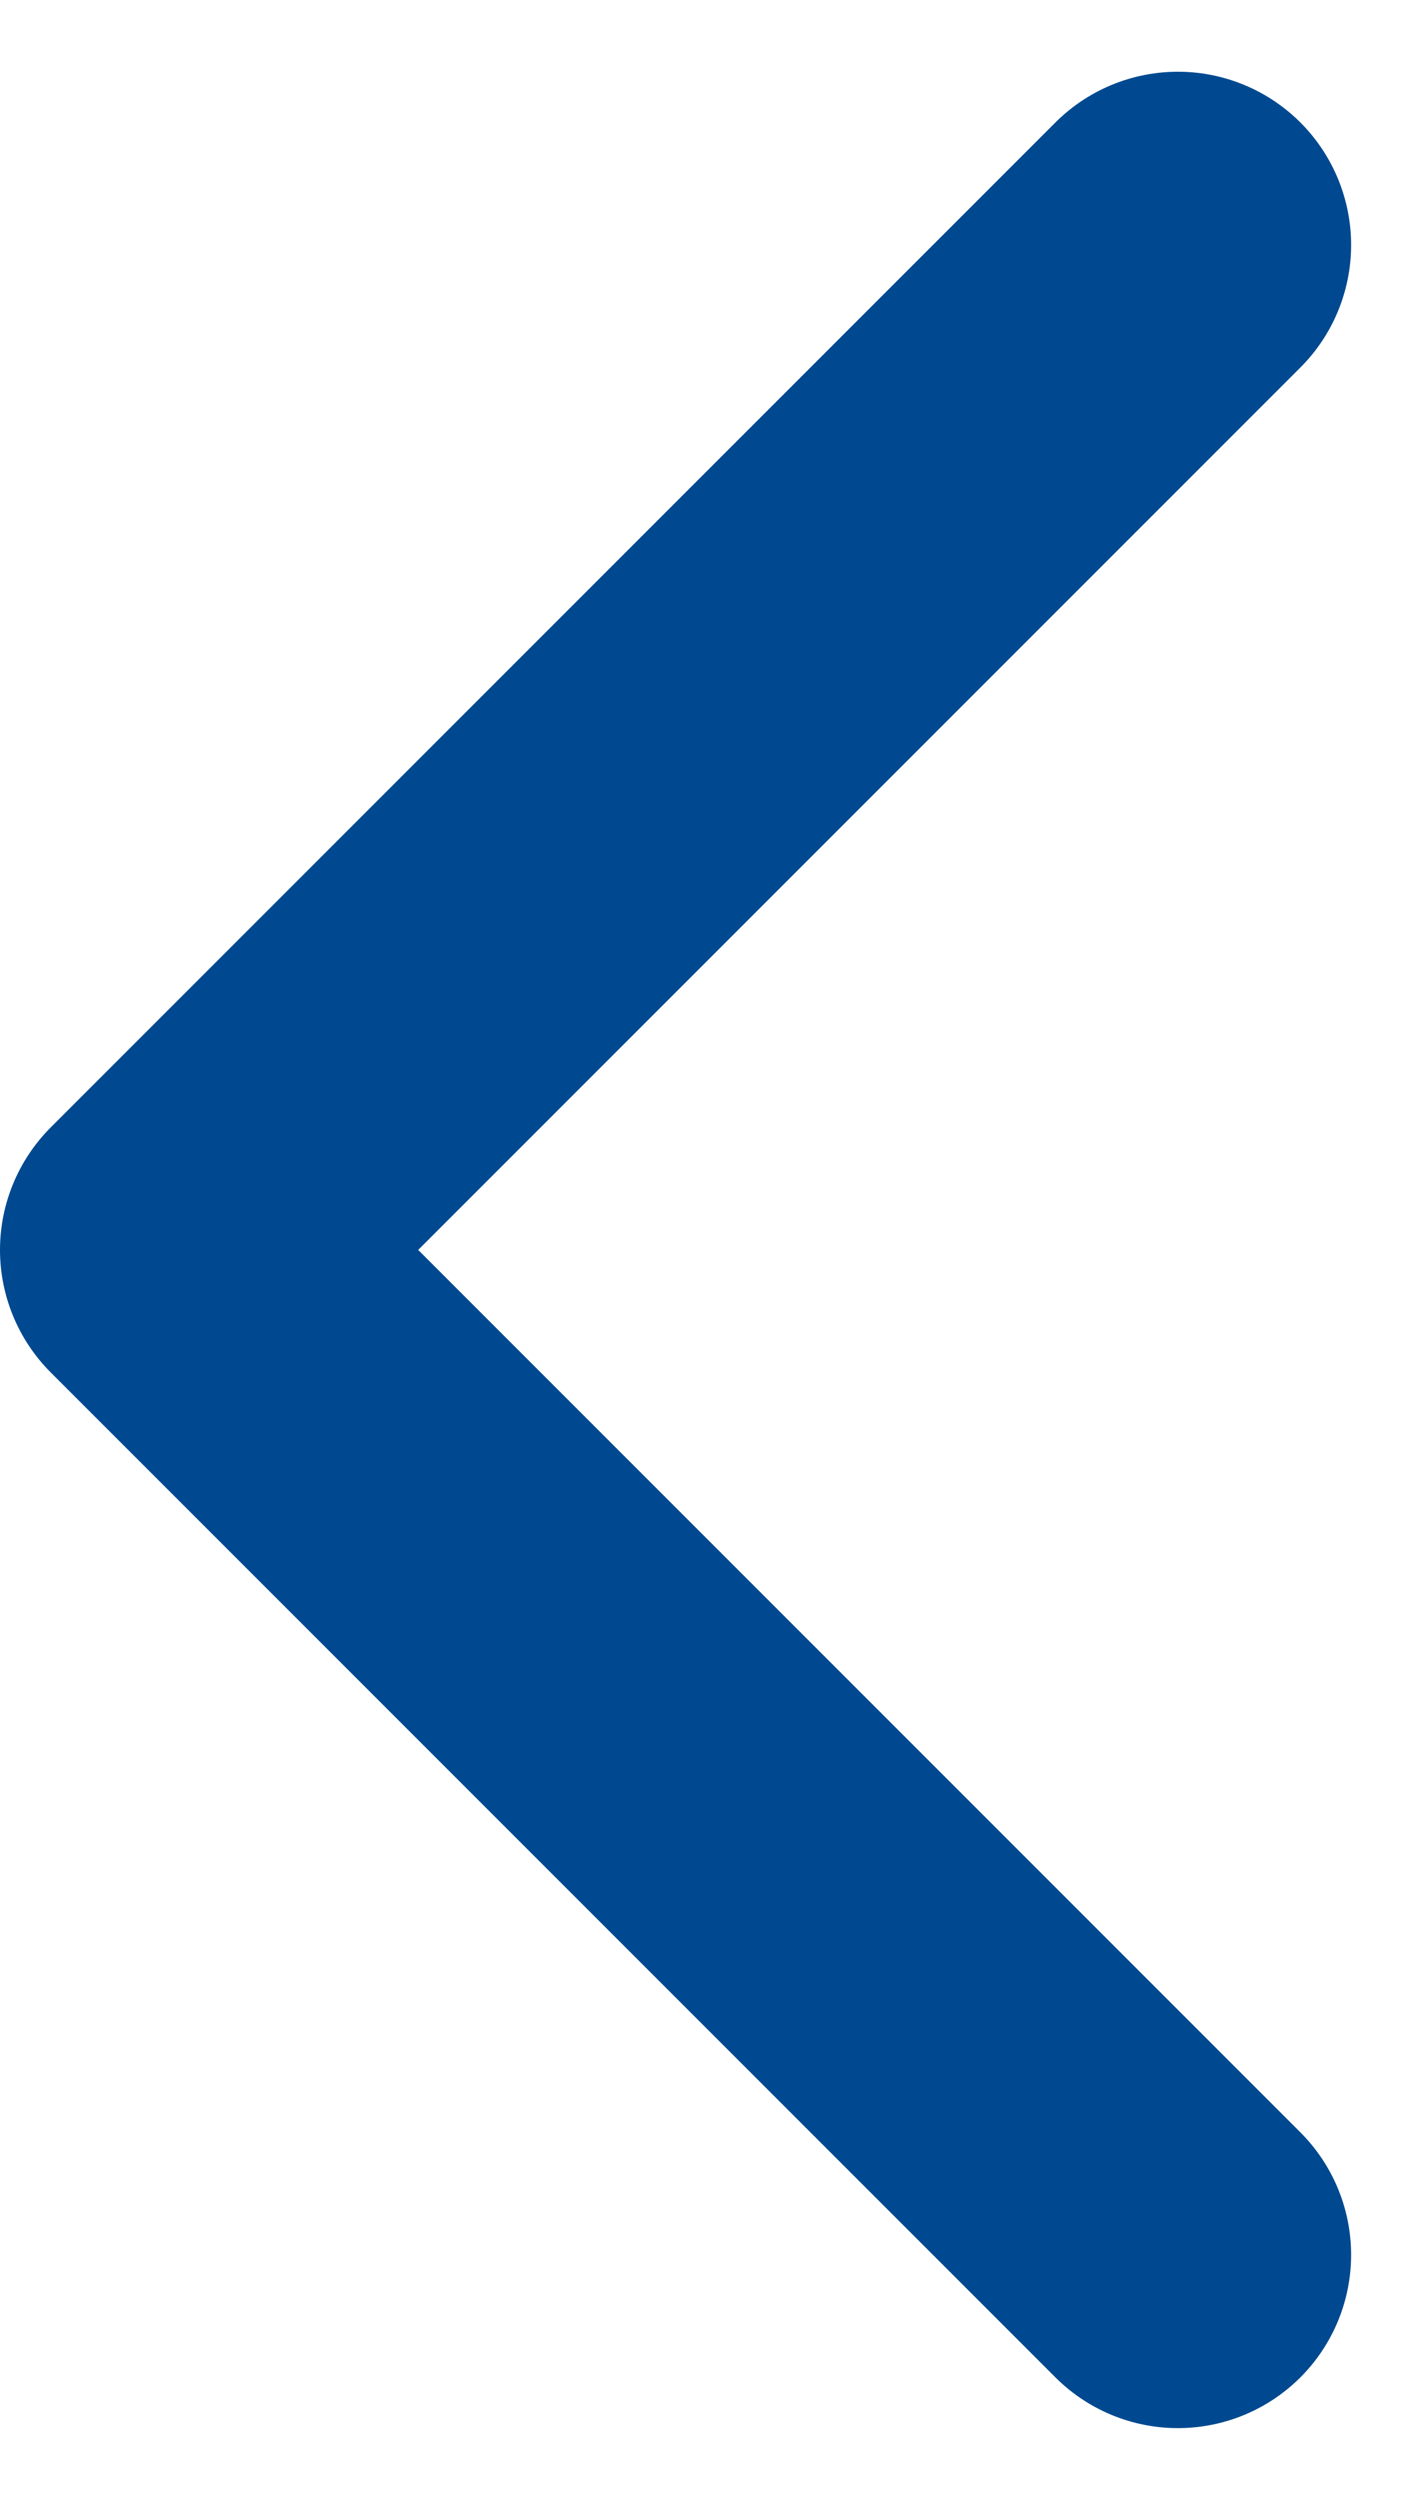 <svg xmlns="http://www.w3.org/2000/svg" width="8.215" height="14.429" viewBox="0 0 8.215 14.429">
  <path id="Path_1" data-name="Path 1" d="M0,5.8m5.8,5.8L0,5.8,5.8,0" transform="translate(1 1.414)" fill="none" stroke="#004990" stroke-linecap="round" stroke-linejoin="round" stroke-width="2" fill-rule="evenodd"/>
</svg>
